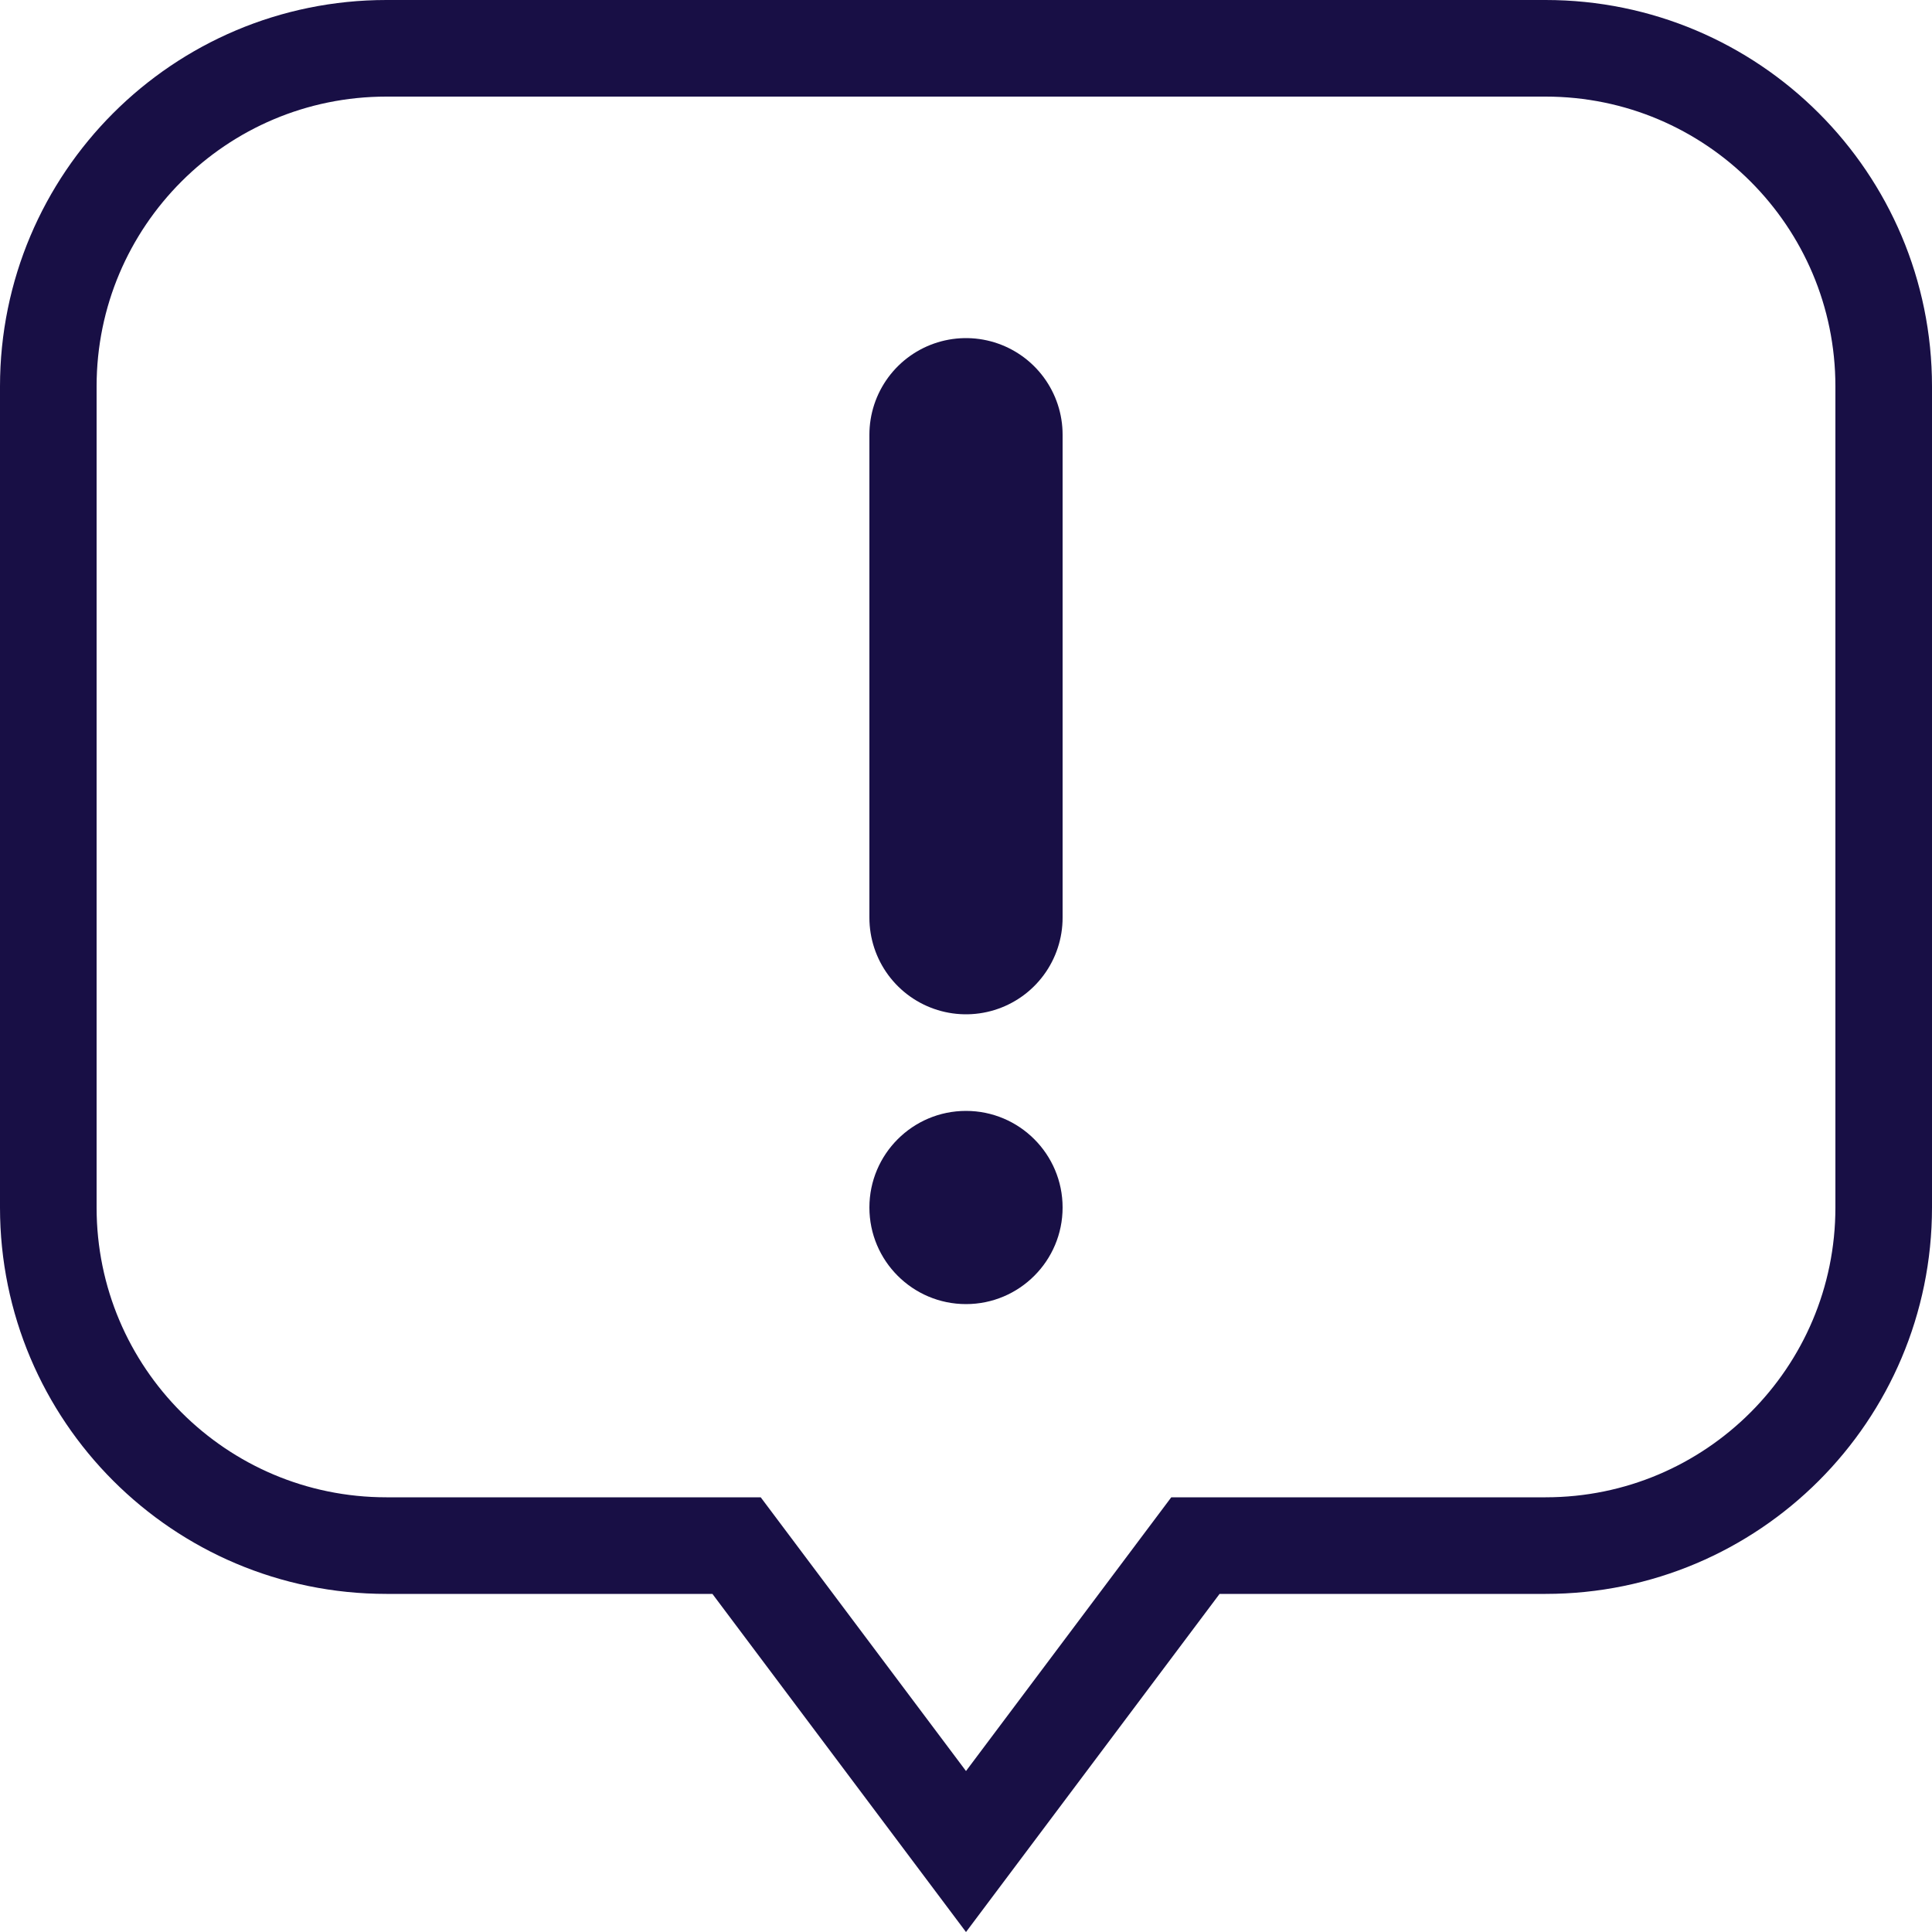 <svg width="20" height="20" viewBox="0 0 20 20" fill="none" xmlns="http://www.w3.org/2000/svg">
<path d="M12.625 16H12.375L12.225 16.2L10 19.167L7.775 16.2L7.625 16H7.375H4.75H4C2.067 16 0.5 14.433 0.5 12.5V4C0.5 2.067 2.067 0.5 4 0.5H16C17.933 0.5 19.5 2.067 19.5 4V12.5C19.5 14.433 17.933 16 16 16H15.25H12.625Z" stroke="#180F45"/>
<path d="M10 4.5V9.5" stroke="#180F45" stroke-width="2" stroke-linecap="round"/>
<path d="M11 12.5C11 13.052 10.552 13.5 10 13.5C9.448 13.5 9 13.052 9 12.5C9 11.948 9.448 11.5 10 11.5C10.552 11.5 11 11.948 11 12.5Z" fill="#180F45"/>
</svg>
